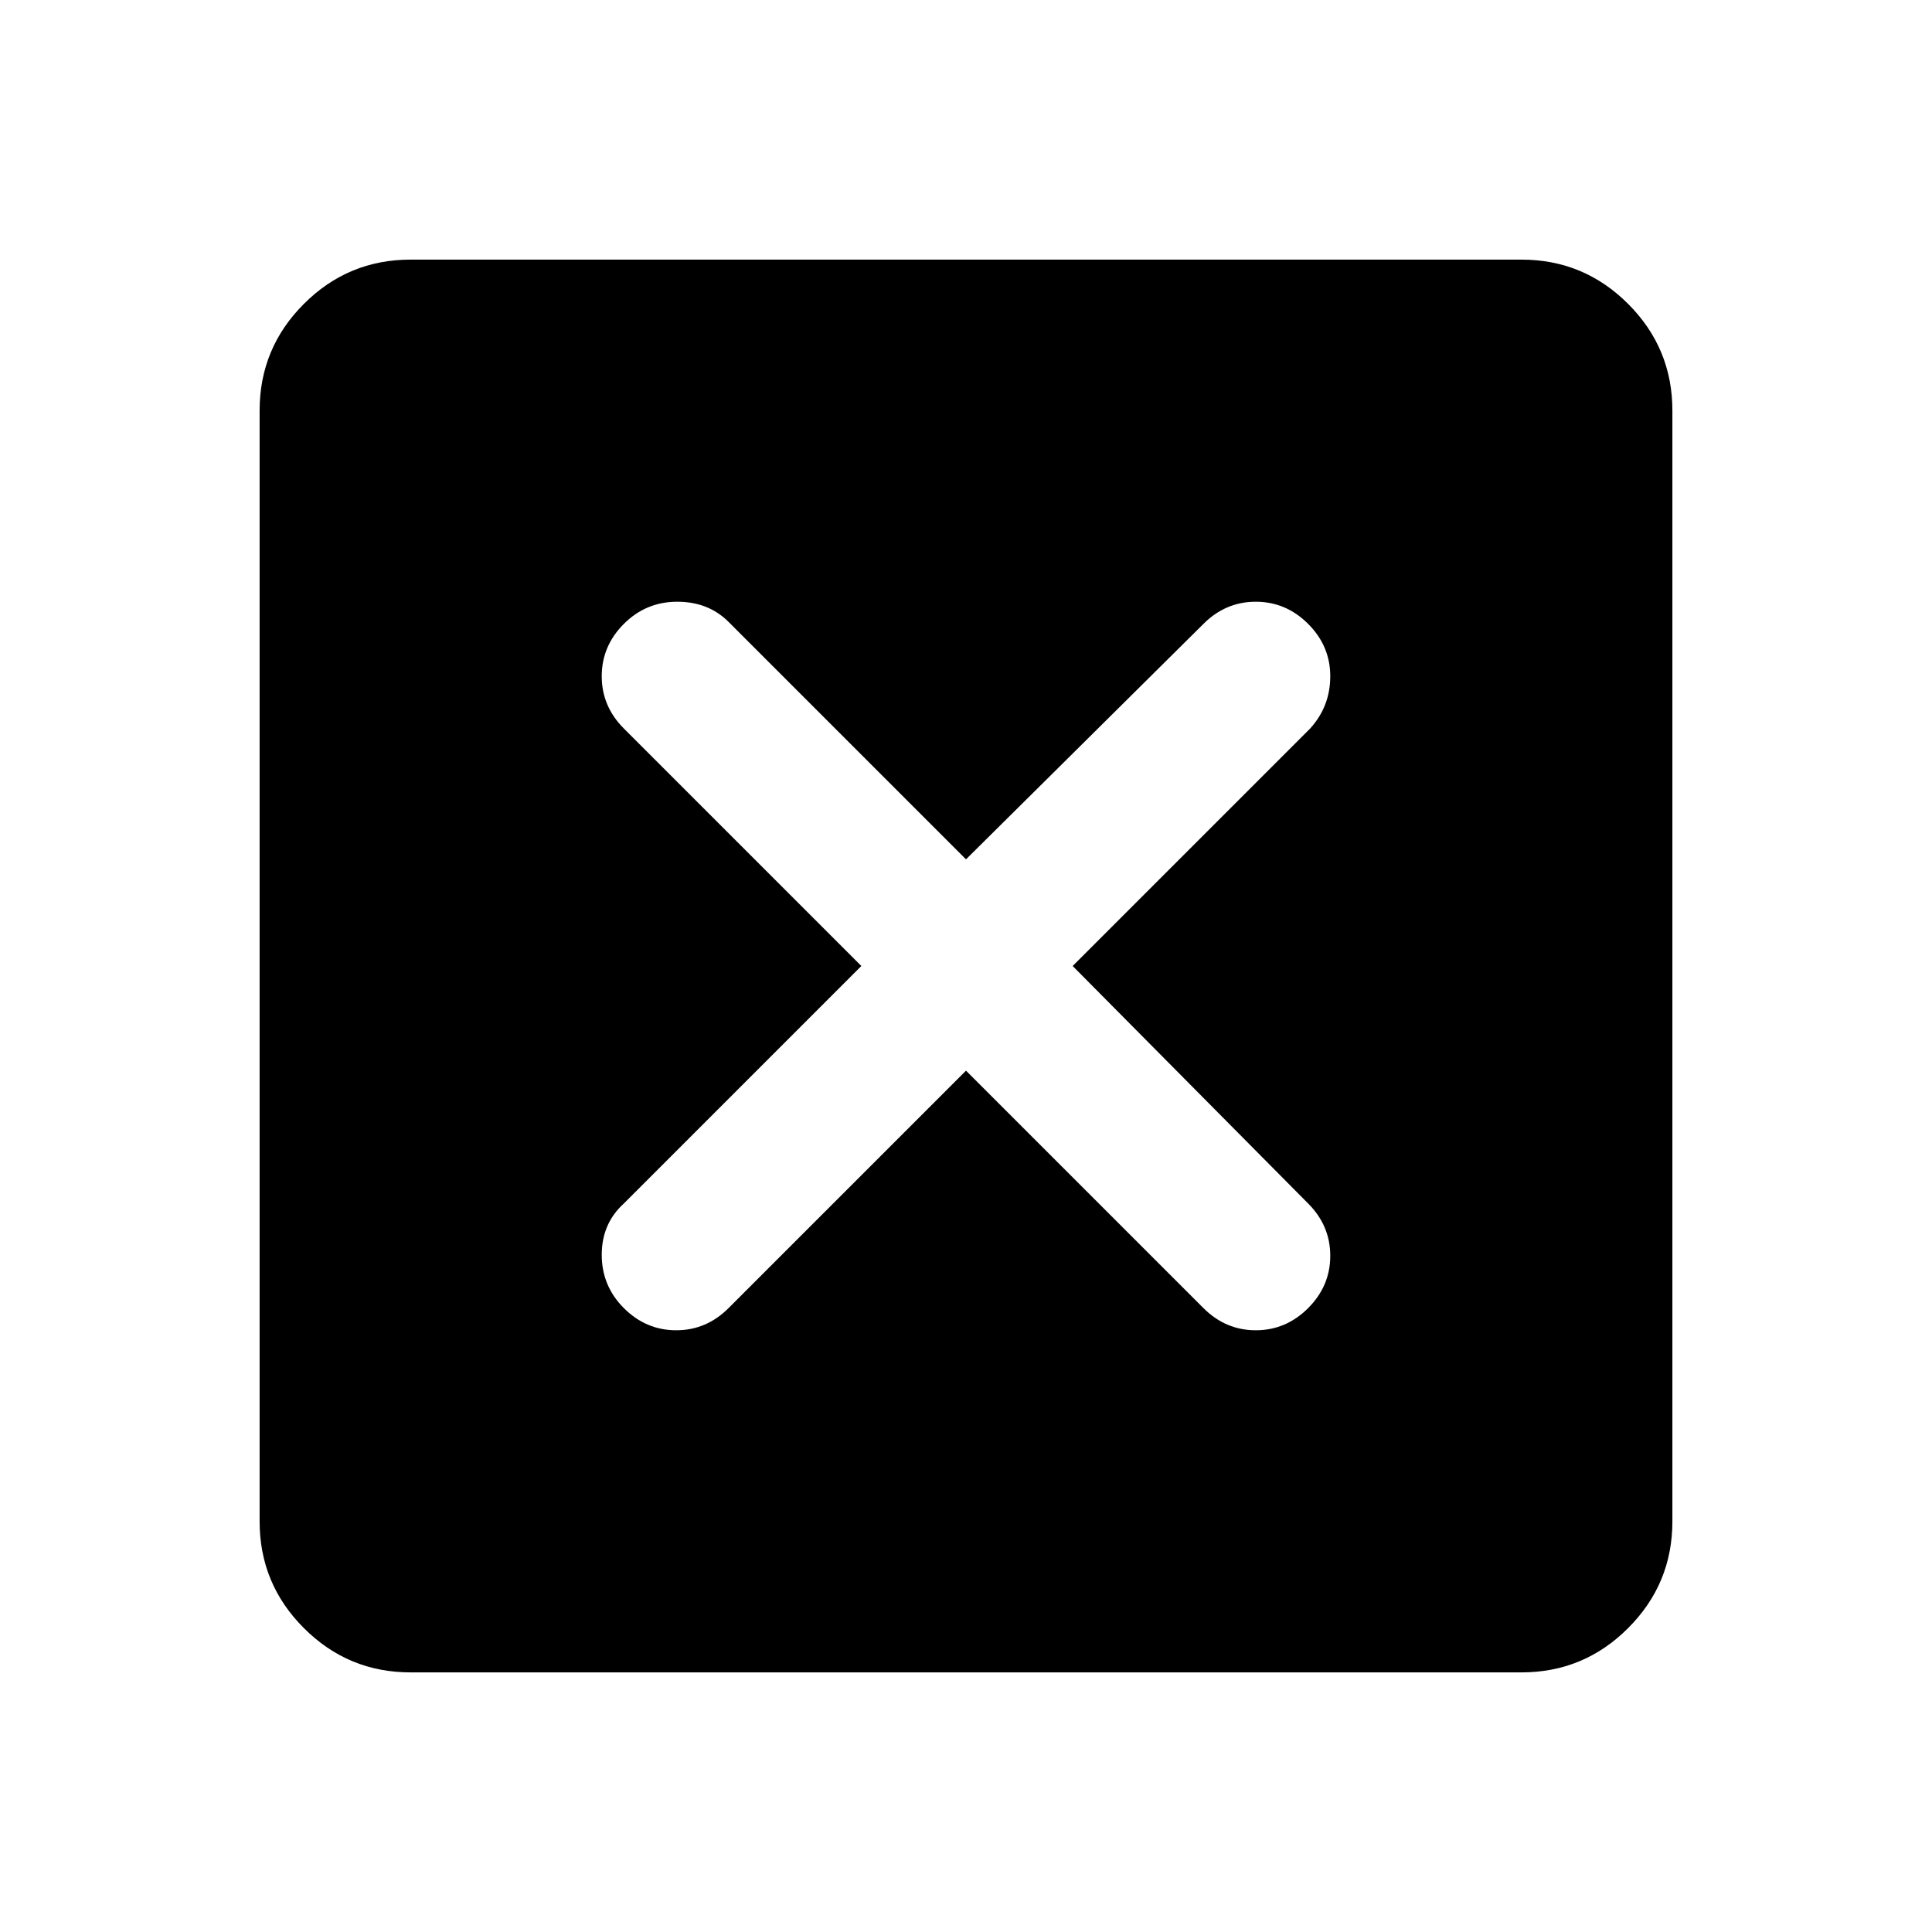 <svg xmlns="http://www.w3.org/2000/svg" height="24" width="24"><path d="M5.1 20.775Q4.325 20.775 3.775 20.225Q3.225 19.675 3.225 18.9V5.1Q3.225 4.325 3.775 3.775Q4.325 3.225 5.1 3.225H18.9Q19.675 3.225 20.225 3.775Q20.775 4.325 20.775 5.1V18.9Q20.775 19.675 20.225 20.225Q19.675 20.775 18.9 20.775ZM7.75 16.25Q8.025 16.525 8.4 16.525Q8.775 16.525 9.05 16.25L12 13.3L14.95 16.25Q15.225 16.525 15.6 16.525Q15.975 16.525 16.25 16.25Q16.525 15.975 16.525 15.6Q16.525 15.225 16.25 14.95L13.325 12L16.275 9.05Q16.525 8.775 16.525 8.4Q16.525 8.025 16.25 7.75Q15.975 7.475 15.6 7.475Q15.225 7.475 14.95 7.75L12 10.675L9.05 7.725Q8.8 7.475 8.413 7.475Q8.025 7.475 7.75 7.75Q7.475 8.025 7.475 8.4Q7.475 8.775 7.75 9.05L10.7 12L7.75 14.95Q7.475 15.2 7.475 15.587Q7.475 15.975 7.75 16.25Z"/></svg>